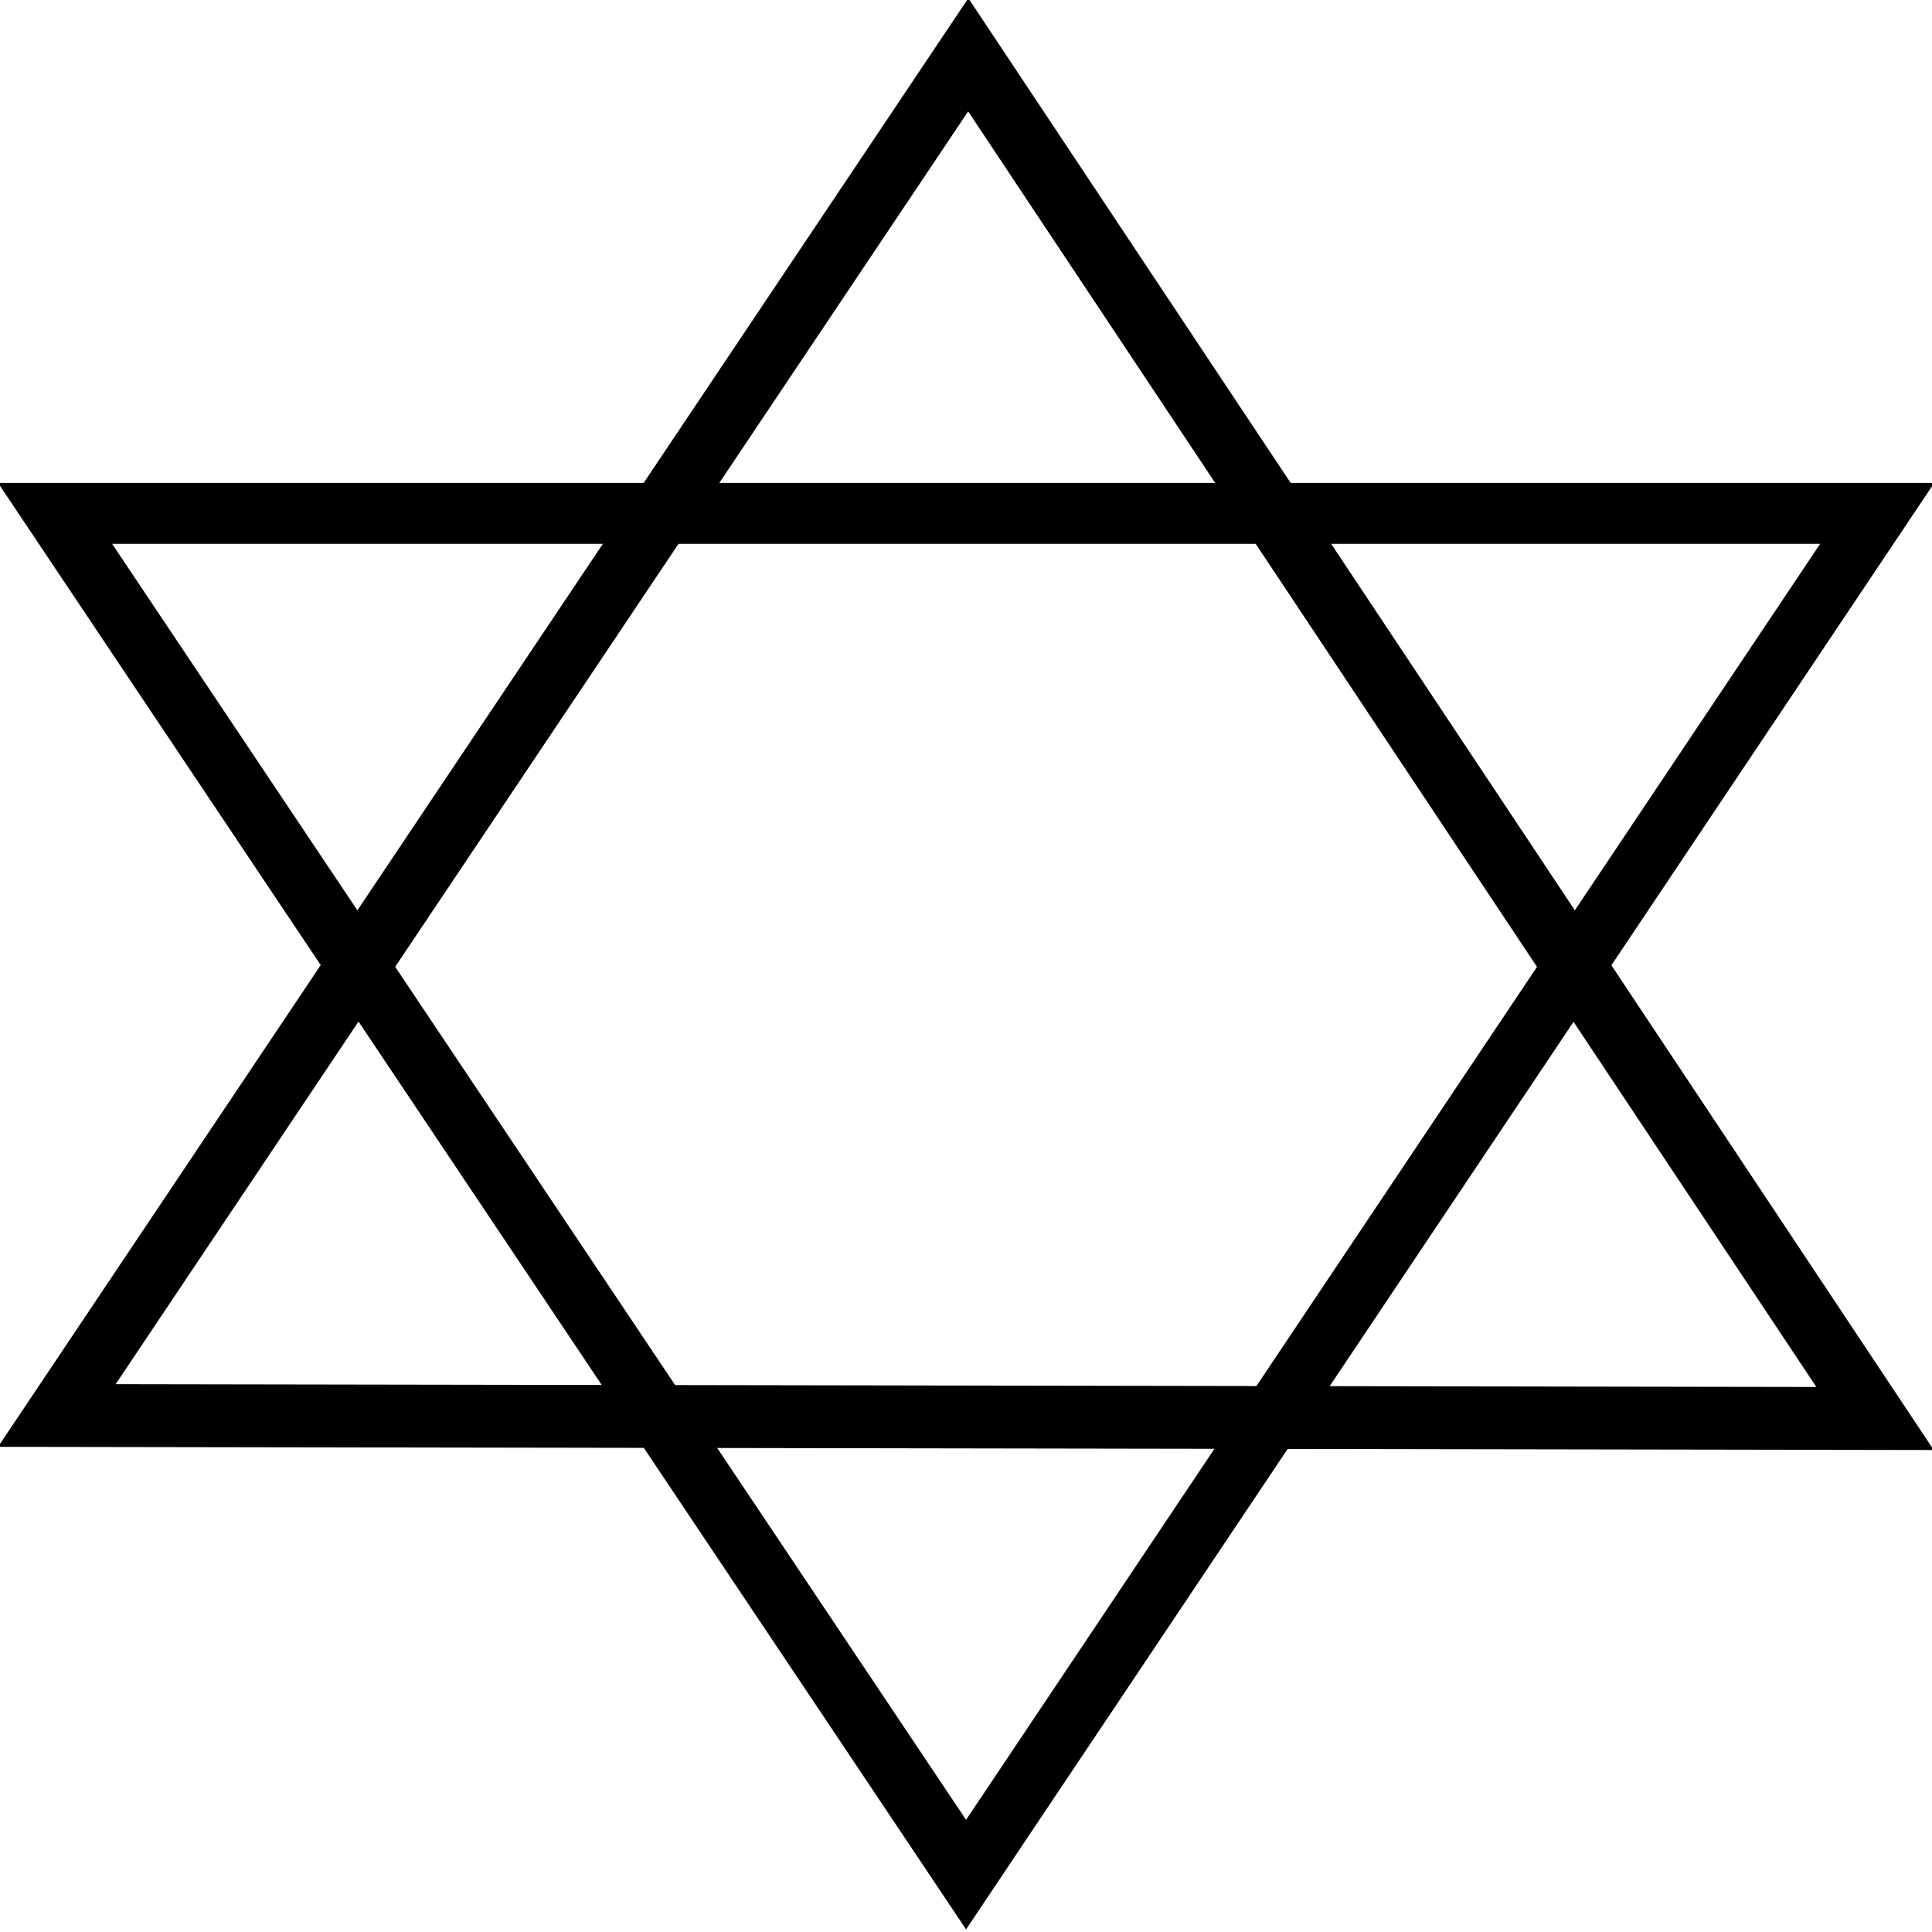 <?xml version="1.0" encoding="UTF-8" standalone="no"?>
<!-- Created with Inkscape (http://www.inkscape.org/) -->

<svg
   xmlns:dc="http://purl.org/dc/elements/1.1/"
   xmlns:cc="http://creativecommons.org/ns#"
   xmlns:rdf="http://www.w3.org/1999/02/22-rdf-syntax-ns#"
   xmlns:svg="http://www.w3.org/2000/svg"
   xmlns="http://www.w3.org/2000/svg"
   xmlns:sodipodi="http://sodipodi.sourceforge.net/DTD/sodipodi-0.dtd"
   xmlns:inkscape="http://www.inkscape.org/namespaces/inkscape"
   width="4mm"
   height="4mm"
   viewBox="0 0 14.173 14.173"
   id="svg4142"
   version="1.1"
   inkscape:version="0.91 r13725"
   sodipodi:docname="4_10_synagoga.svg">
  <defs
     id="defs4144" />
  <sodipodi:namedview
     id="base"
     pagecolor="#ffffff"
     bordercolor="#666666"
     borderopacity="1.0"
     inkscape:pageopacity="0.0"
     inkscape:pageshadow="2"
     inkscape:zoom="22.4"
     inkscape:cx="3.8736791"
     inkscape:cy="6.0600955"
     inkscape:document-units="mm"
     inkscape:current-layer="layer1"
     showgrid="true"
     inkscape:window-width="1920"
     inkscape:window-height="1018"
     inkscape:window-x="-8"
     inkscape:window-y="-8"
     inkscape:window-maximized="1">
    <inkscape:grid
       type="xygrid"
       id="grid4690"
       units="mm"
       spacingx="0.354"
       spacingy="0.354" />
  </sodipodi:namedview>
  <g
     inkscape:label="Vrstva 1"
     inkscape:groupmode="layer"
     id="layer1"
     transform="translate(0,-1038.189)">
    <path
       style="fill:none;fill-rule:evenodd;stroke:#000000;stroke-width:0.447;stroke-linecap:butt;stroke-linejoin:miter;stroke-miterlimit:4;stroke-dasharray:none;stroke-opacity:1"
       d="m 7.087,1051.941 -6.683,-9.986 13.367,0 z"
       id="path4694"
       inkscape:connector-curvature="0" />
    <path
       style="fill:none;fill-rule:evenodd;stroke:#000000;stroke-width:0.461;stroke-linecap:butt;stroke-linejoin:miter;stroke-miterlimit:4;stroke-dasharray:none;stroke-opacity:1"
       d="m 7.103,1038.591 6.652,10.004 -13.338,-0.022 z"
       id="path4694-8"
       inkscape:connector-curvature="0" />
  </g>
</svg>
